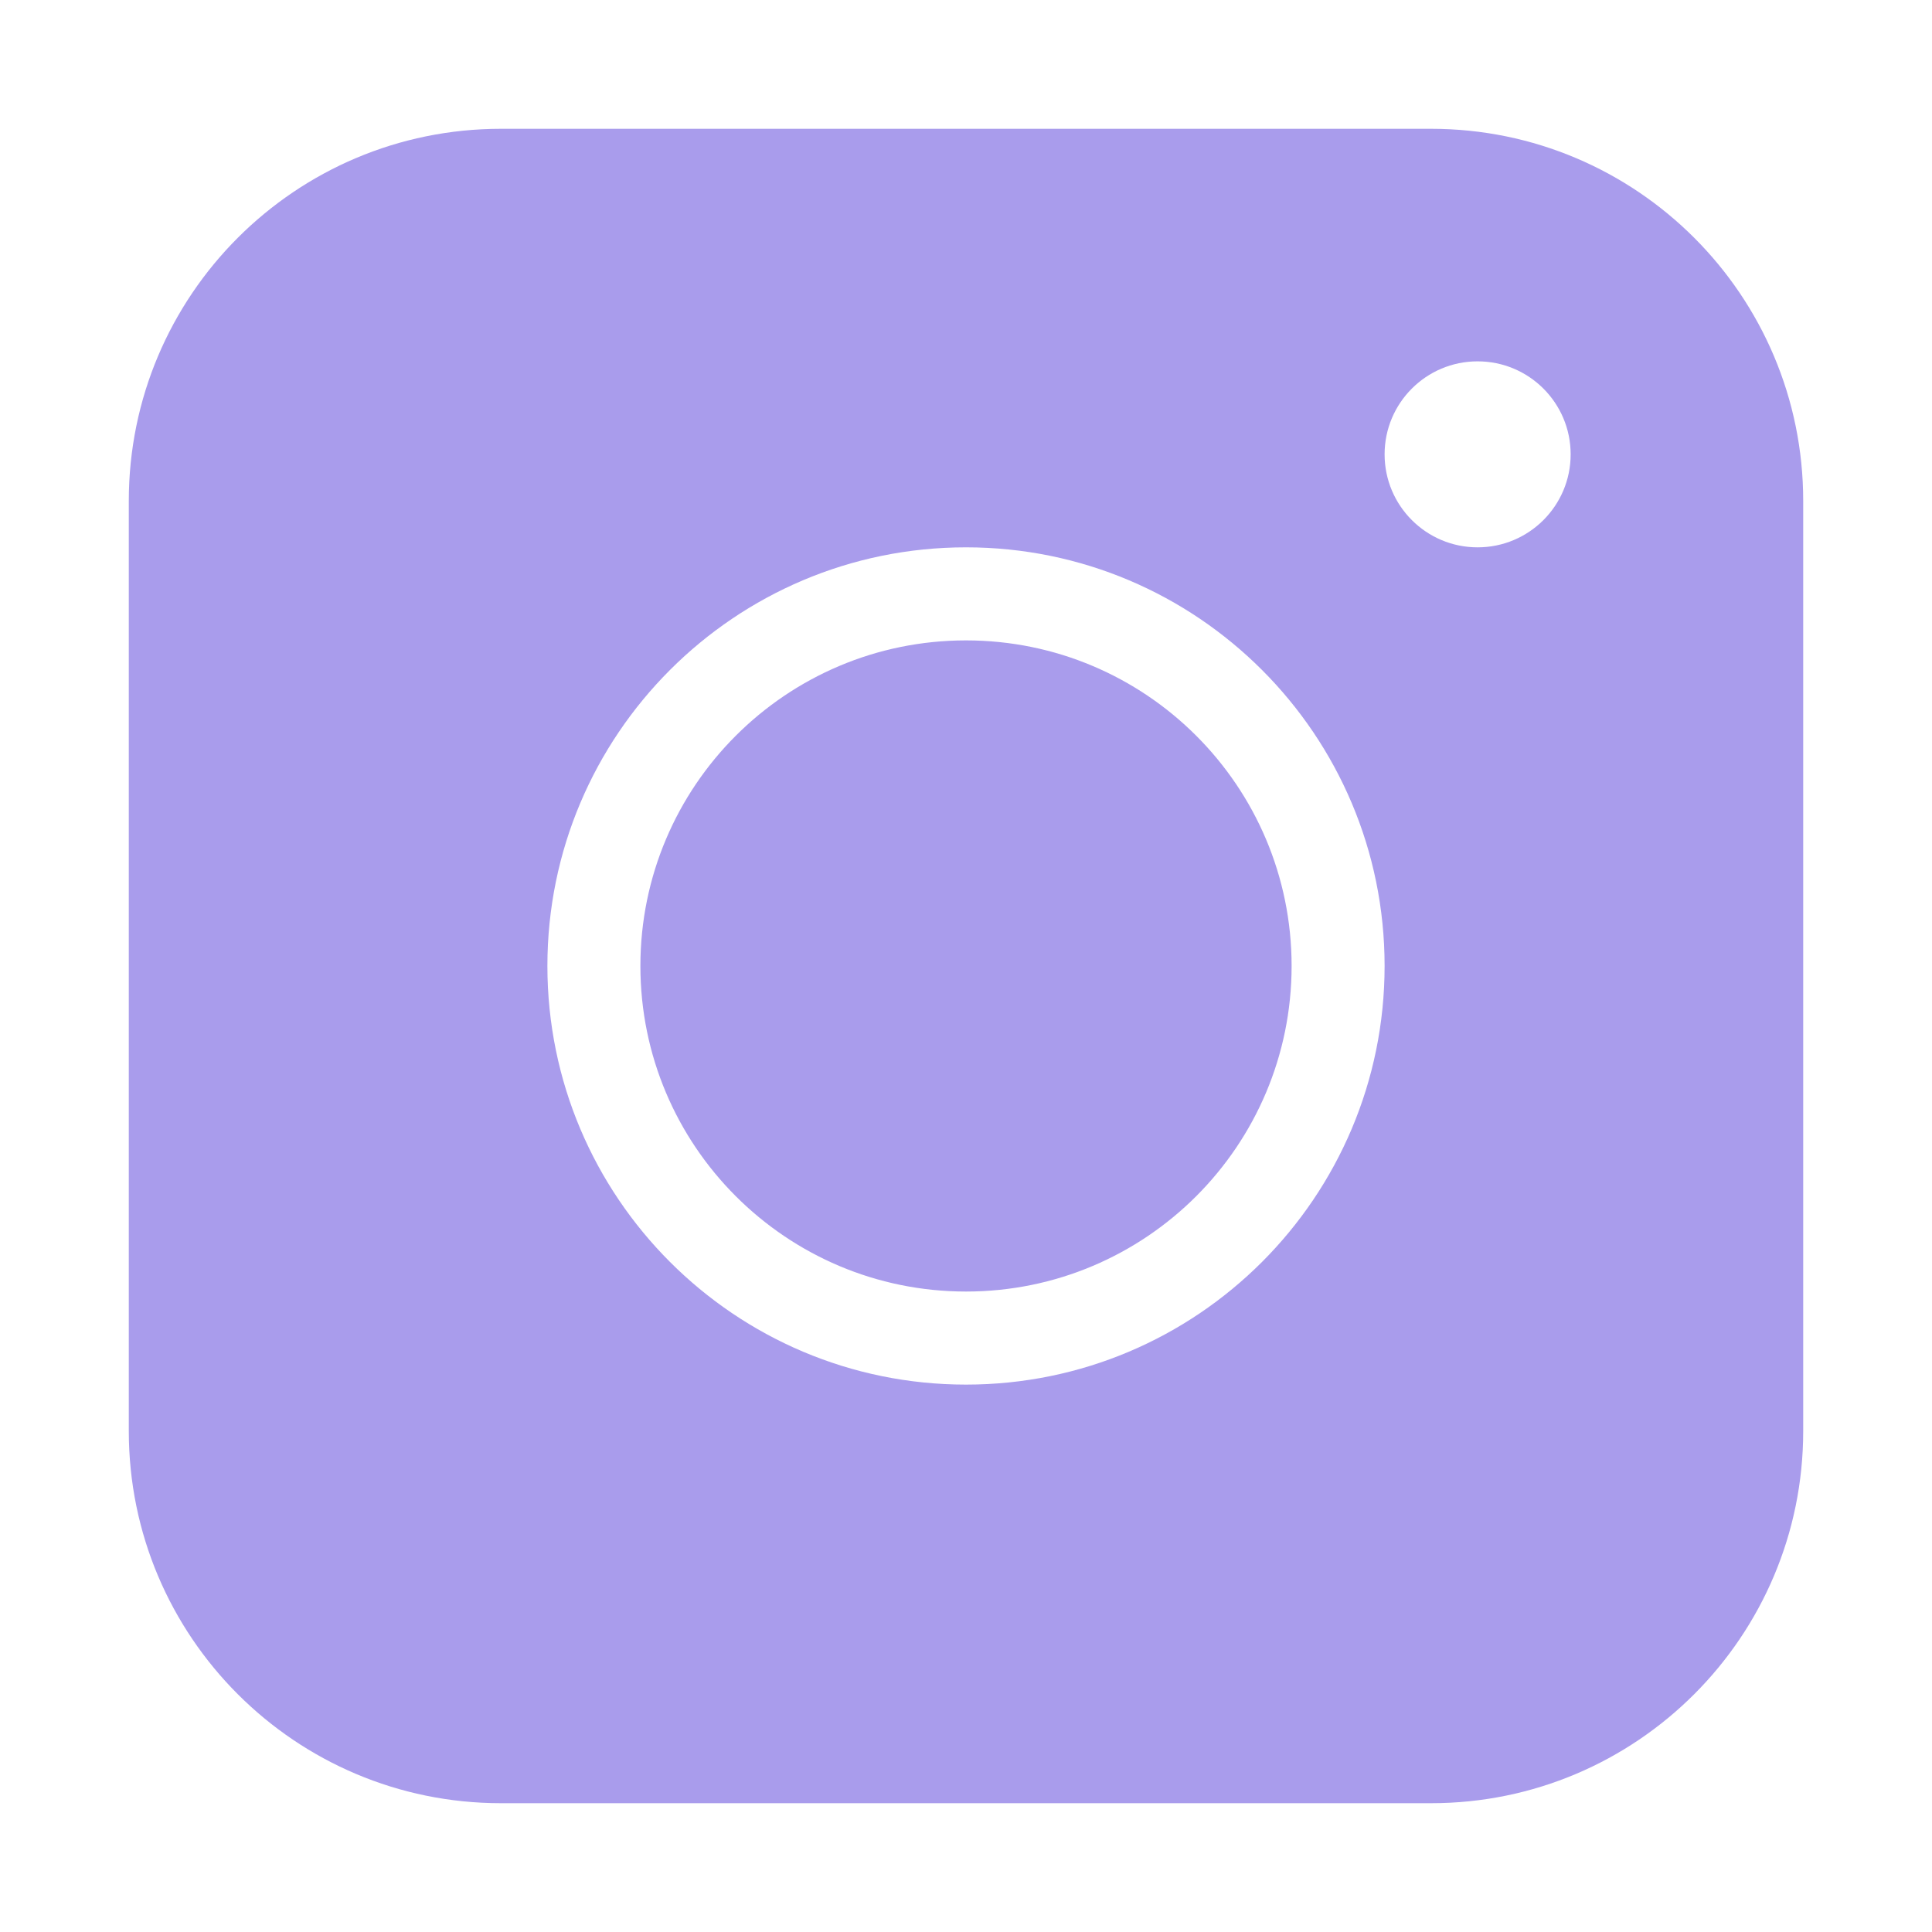 <svg width="30" height="30" viewBox="0 0 30 30" fill="none" xmlns="http://www.w3.org/2000/svg">
<path fill-rule="evenodd" clip-rule="evenodd" d="M22.222 2H7.778C4.587 2 2 4.587 2 7.778V22.222C2 25.413 4.587 28 7.778 28H22.222C25.413 28 28 25.413 28 22.222V7.778C28 4.587 25.413 2 22.222 2ZM22.944 8.499C23.742 8.499 24.389 7.853 24.389 7.055C24.389 6.257 23.742 5.611 22.944 5.611C22.147 5.611 21.5 6.257 21.5 7.055C21.5 7.853 22.147 8.499 22.944 8.499ZM15 8.499C11.41 8.499 8.5 11.41 8.5 14.999C8.5 18.589 11.41 21.5 15 21.5C18.59 21.5 21.5 18.589 21.5 14.999C21.5 11.41 18.59 8.499 15 8.499ZM9.944 14.999C9.944 12.207 12.208 9.944 15 9.944C17.792 9.944 20.056 12.207 20.056 14.999C20.056 17.792 17.792 20.055 15 20.055C12.208 20.055 9.944 17.792 9.944 14.999Z" fill="#A99CEC"/>
</svg>
